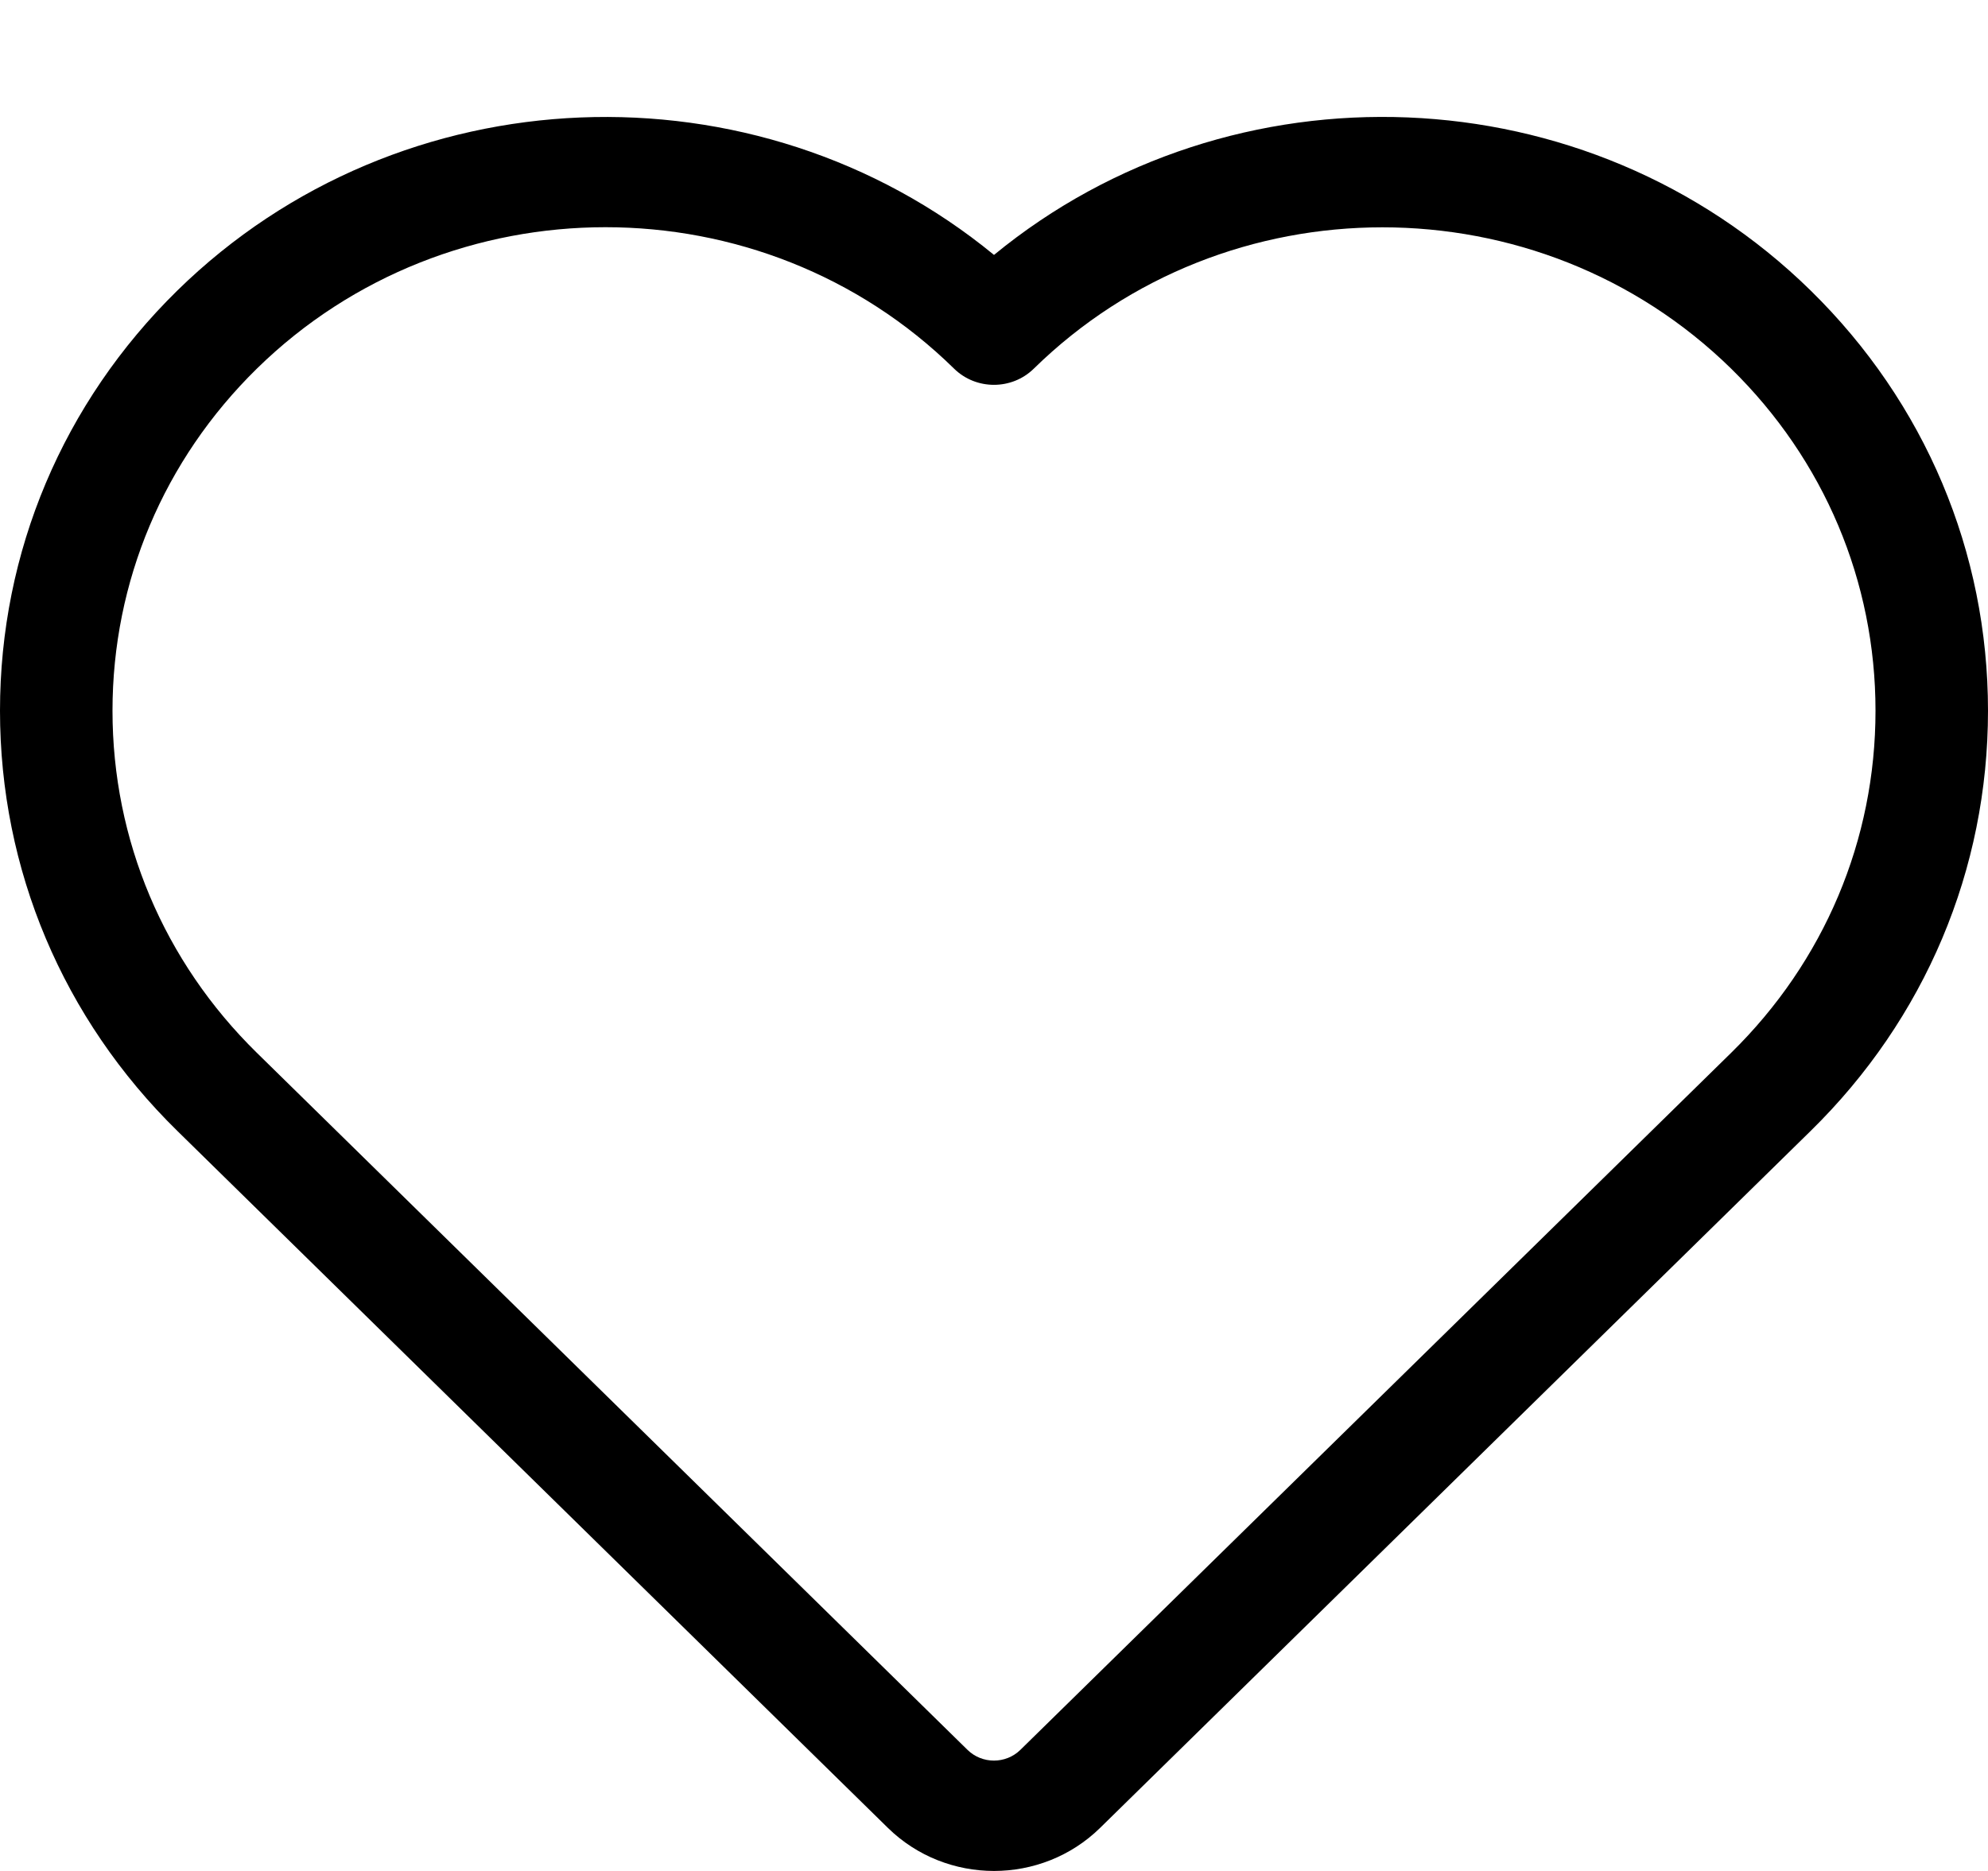 <svg width="17" height="16" viewBox="0 0 17 16" fill="currentColor" xmlns="http://www.w3.org/2000/svg">
<path fill-rule="evenodd" clip-rule="evenodd" d="M8.5 2.18C10.533 0.51 13.575 0.613 15.484 2.485C16.462 3.444 17 4.72 17 6.078C17 7.437 16.462 8.712 15.484 9.671L9.407 15.632C9.157 15.877 8.828 16 8.5 16C8.172 16 7.843 15.877 7.593 15.632L1.516 9.671C0.538 8.712 0 7.436 0 6.078C0 4.72 0.538 3.445 1.516 2.485C3.426 0.613 6.468 0.511 8.5 2.18ZM8.726 14.964L14.804 9.003C15.6 8.222 16.038 7.184 16.038 6.078C16.038 4.973 15.6 3.934 14.804 3.153C13.159 1.541 10.484 1.541 8.84 3.153C8.652 3.337 8.347 3.337 8.159 3.153C7.337 2.346 6.257 1.943 5.178 1.943C4.098 1.943 3.018 2.347 2.196 3.153C1.4 3.934 0.962 4.973 0.962 6.078C0.962 7.183 1.4 8.222 2.196 9.003L8.273 14.964C8.398 15.087 8.601 15.087 8.726 14.964Z" fill="currentColor"/>
</svg>
